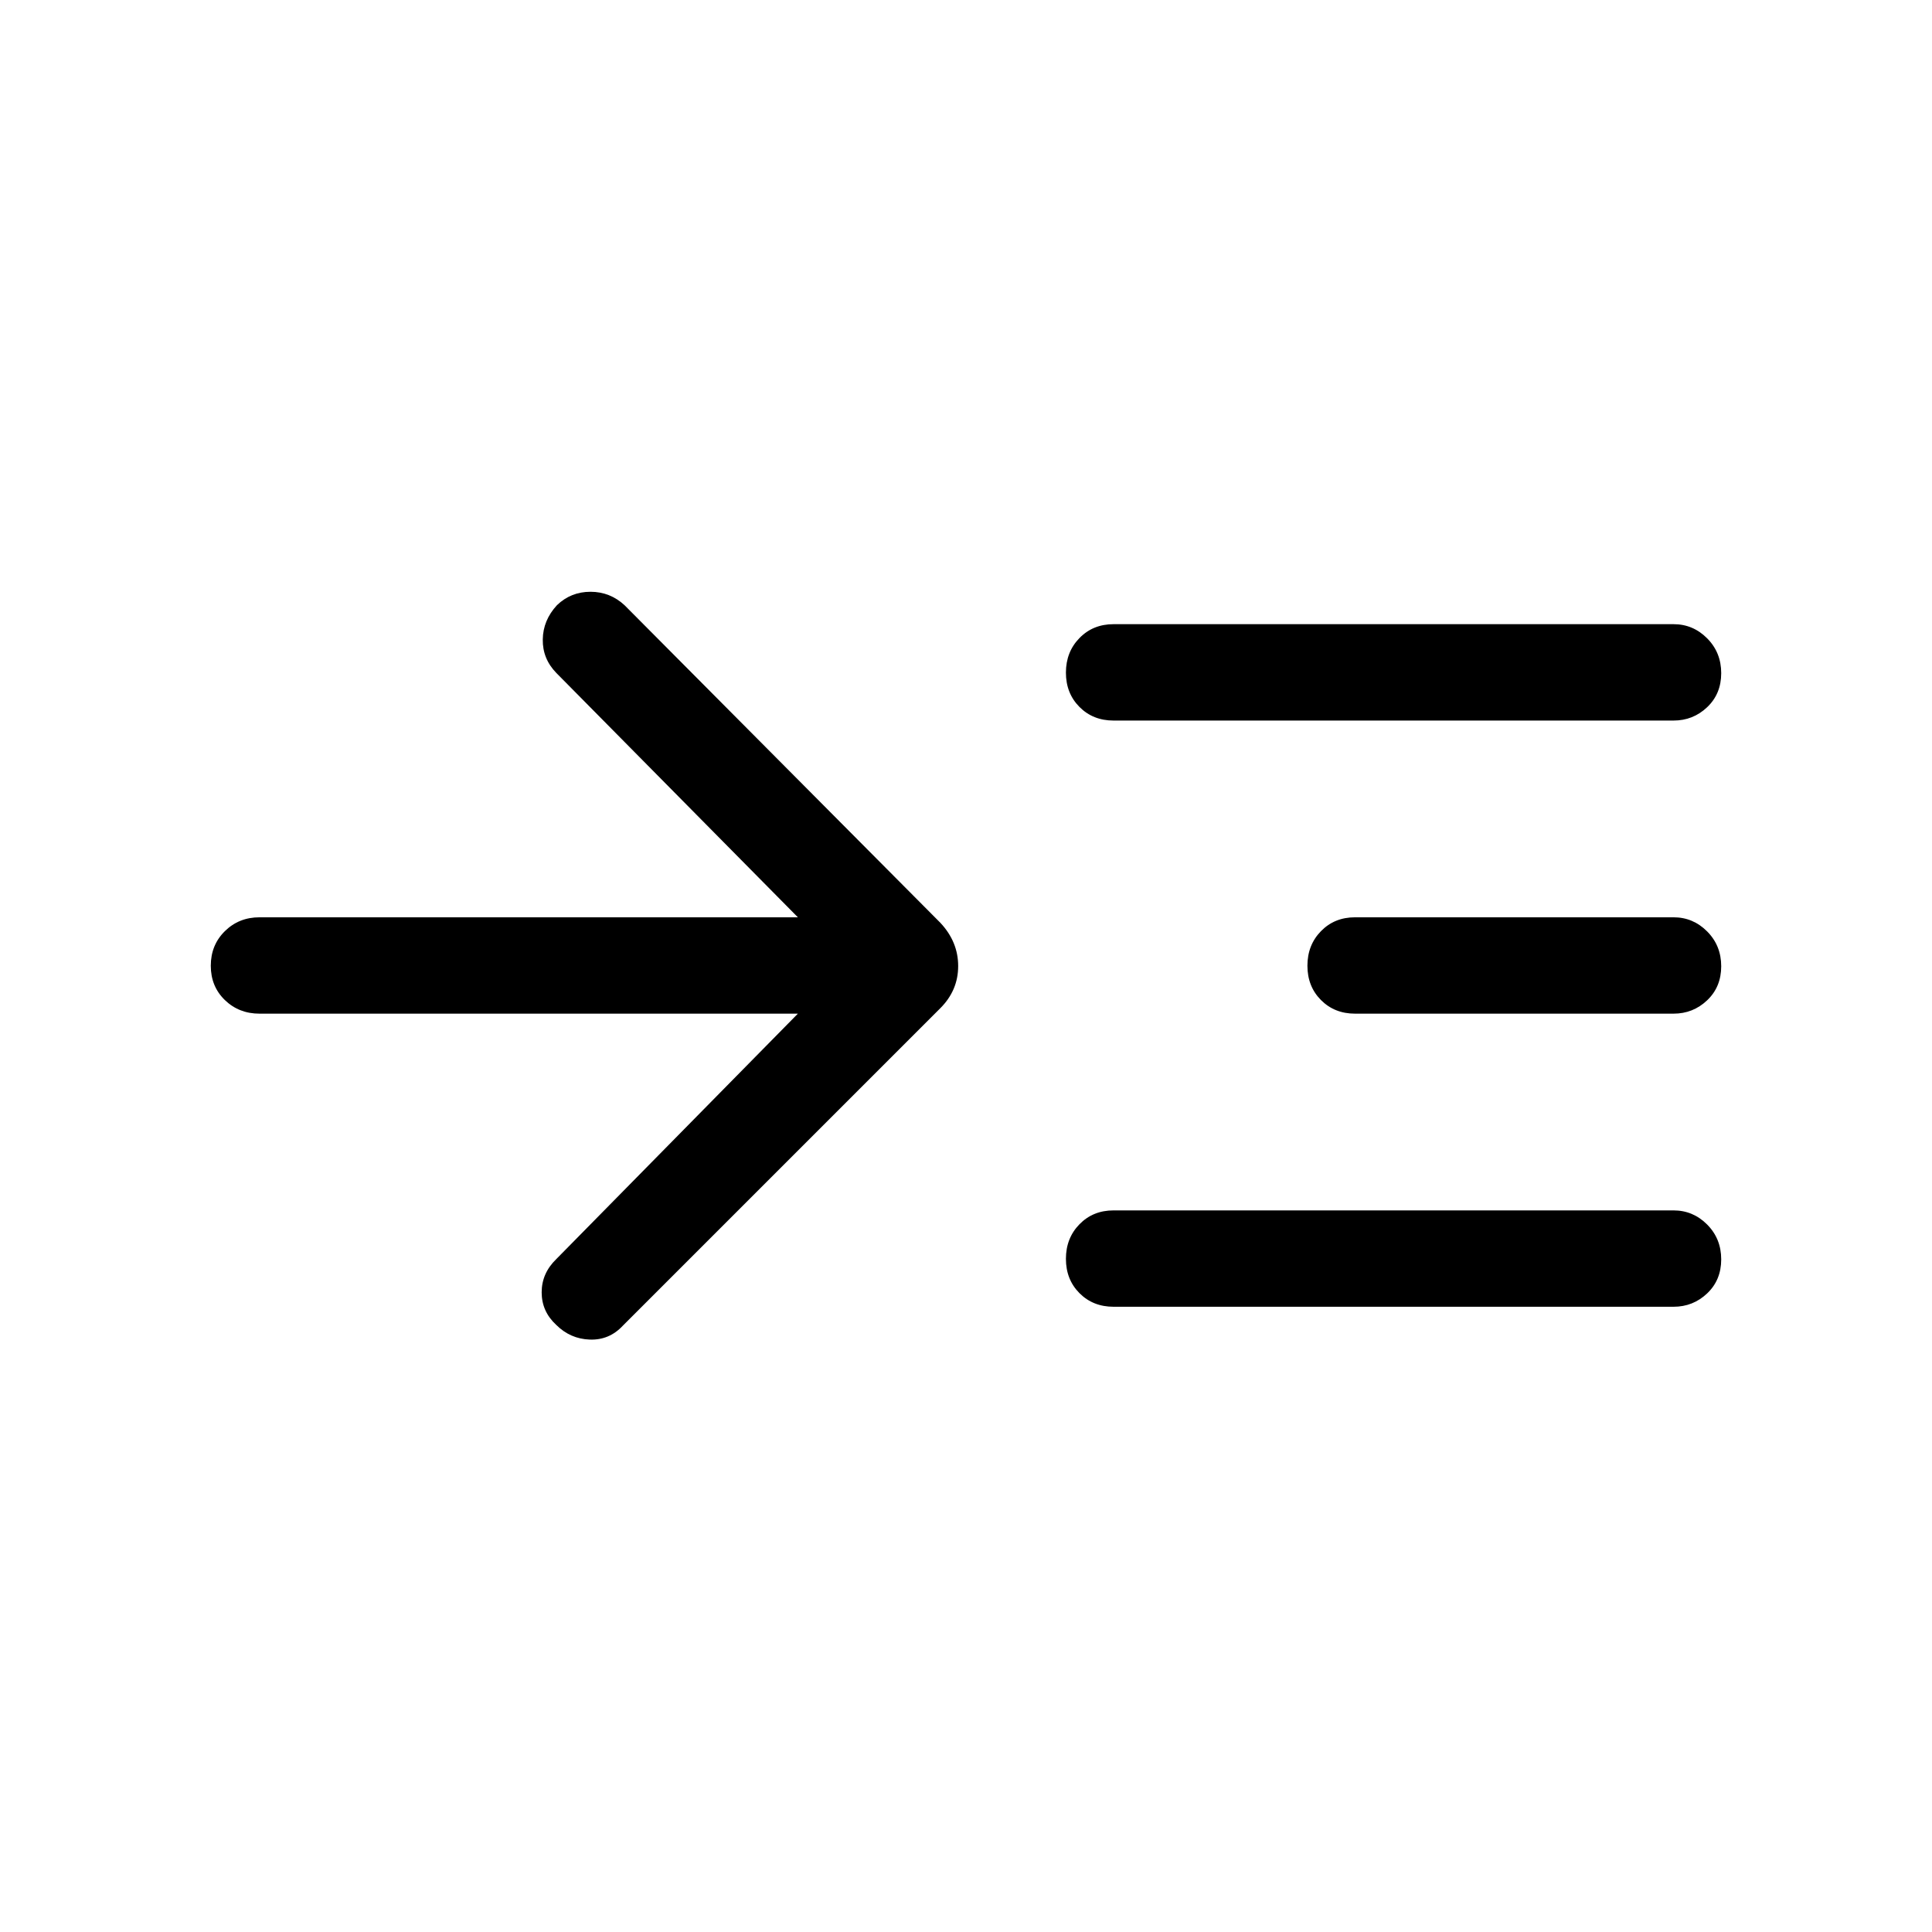 <svg xmlns="http://www.w3.org/2000/svg" height="40" viewBox="0 -960 960 960" width="40"><path d="M396.46-456.32H128.95q-10.23 0-17.22-6.76-6.99-6.77-6.99-17.05 0-10.29 6.99-17.18 6.99-6.89 17.22-6.89h267.51L276.41-625.64q-6.85-7.04-6.71-16.61.13-9.56 7.07-17.06 6.91-6.64 16.64-6.64t16.96 6.71l156.89 157.77q8.85 9.43 8.85 21.49 0 12.07-8.85 20.93L309.49-301.28q-6.73 7.25-16.44 6.91-9.7-.34-16.71-7.34-7.19-6.66-7.19-16.14 0-9.47 7.26-16.51l120.05-121.96Zm156.87 145.64q-10.23 0-16.95-6.76-6.73-6.77-6.73-17.05 0-10.29 6.73-17.18 6.72-6.89 16.95-6.89h278.25q9.7 0 16.69 7.02 6.99 7.03 6.99 17.32 0 10.28-6.99 16.91-6.99 6.63-16.69 6.63H553.33Zm0-291.28q-10.23 0-16.95-6.76-6.73-6.77-6.73-17.06 0-10.28 6.73-17.17 6.72-6.9 16.95-6.9h278.25q9.7 0 16.69 7.03 6.99 7.03 6.99 17.31 0 10.29-6.99 16.92-6.99 6.63-16.69 6.63H553.33Zm120 145.64q-10.23 0-16.95-6.76-6.73-6.77-6.73-17.05 0-10.29 6.73-17.18 6.72-6.89 16.95-6.89h158.25q9.7 0 16.69 7.02 6.99 7.03 6.99 17.31 0 10.29-6.99 16.92-6.99 6.63-16.69 6.63H673.33Z"/></svg>